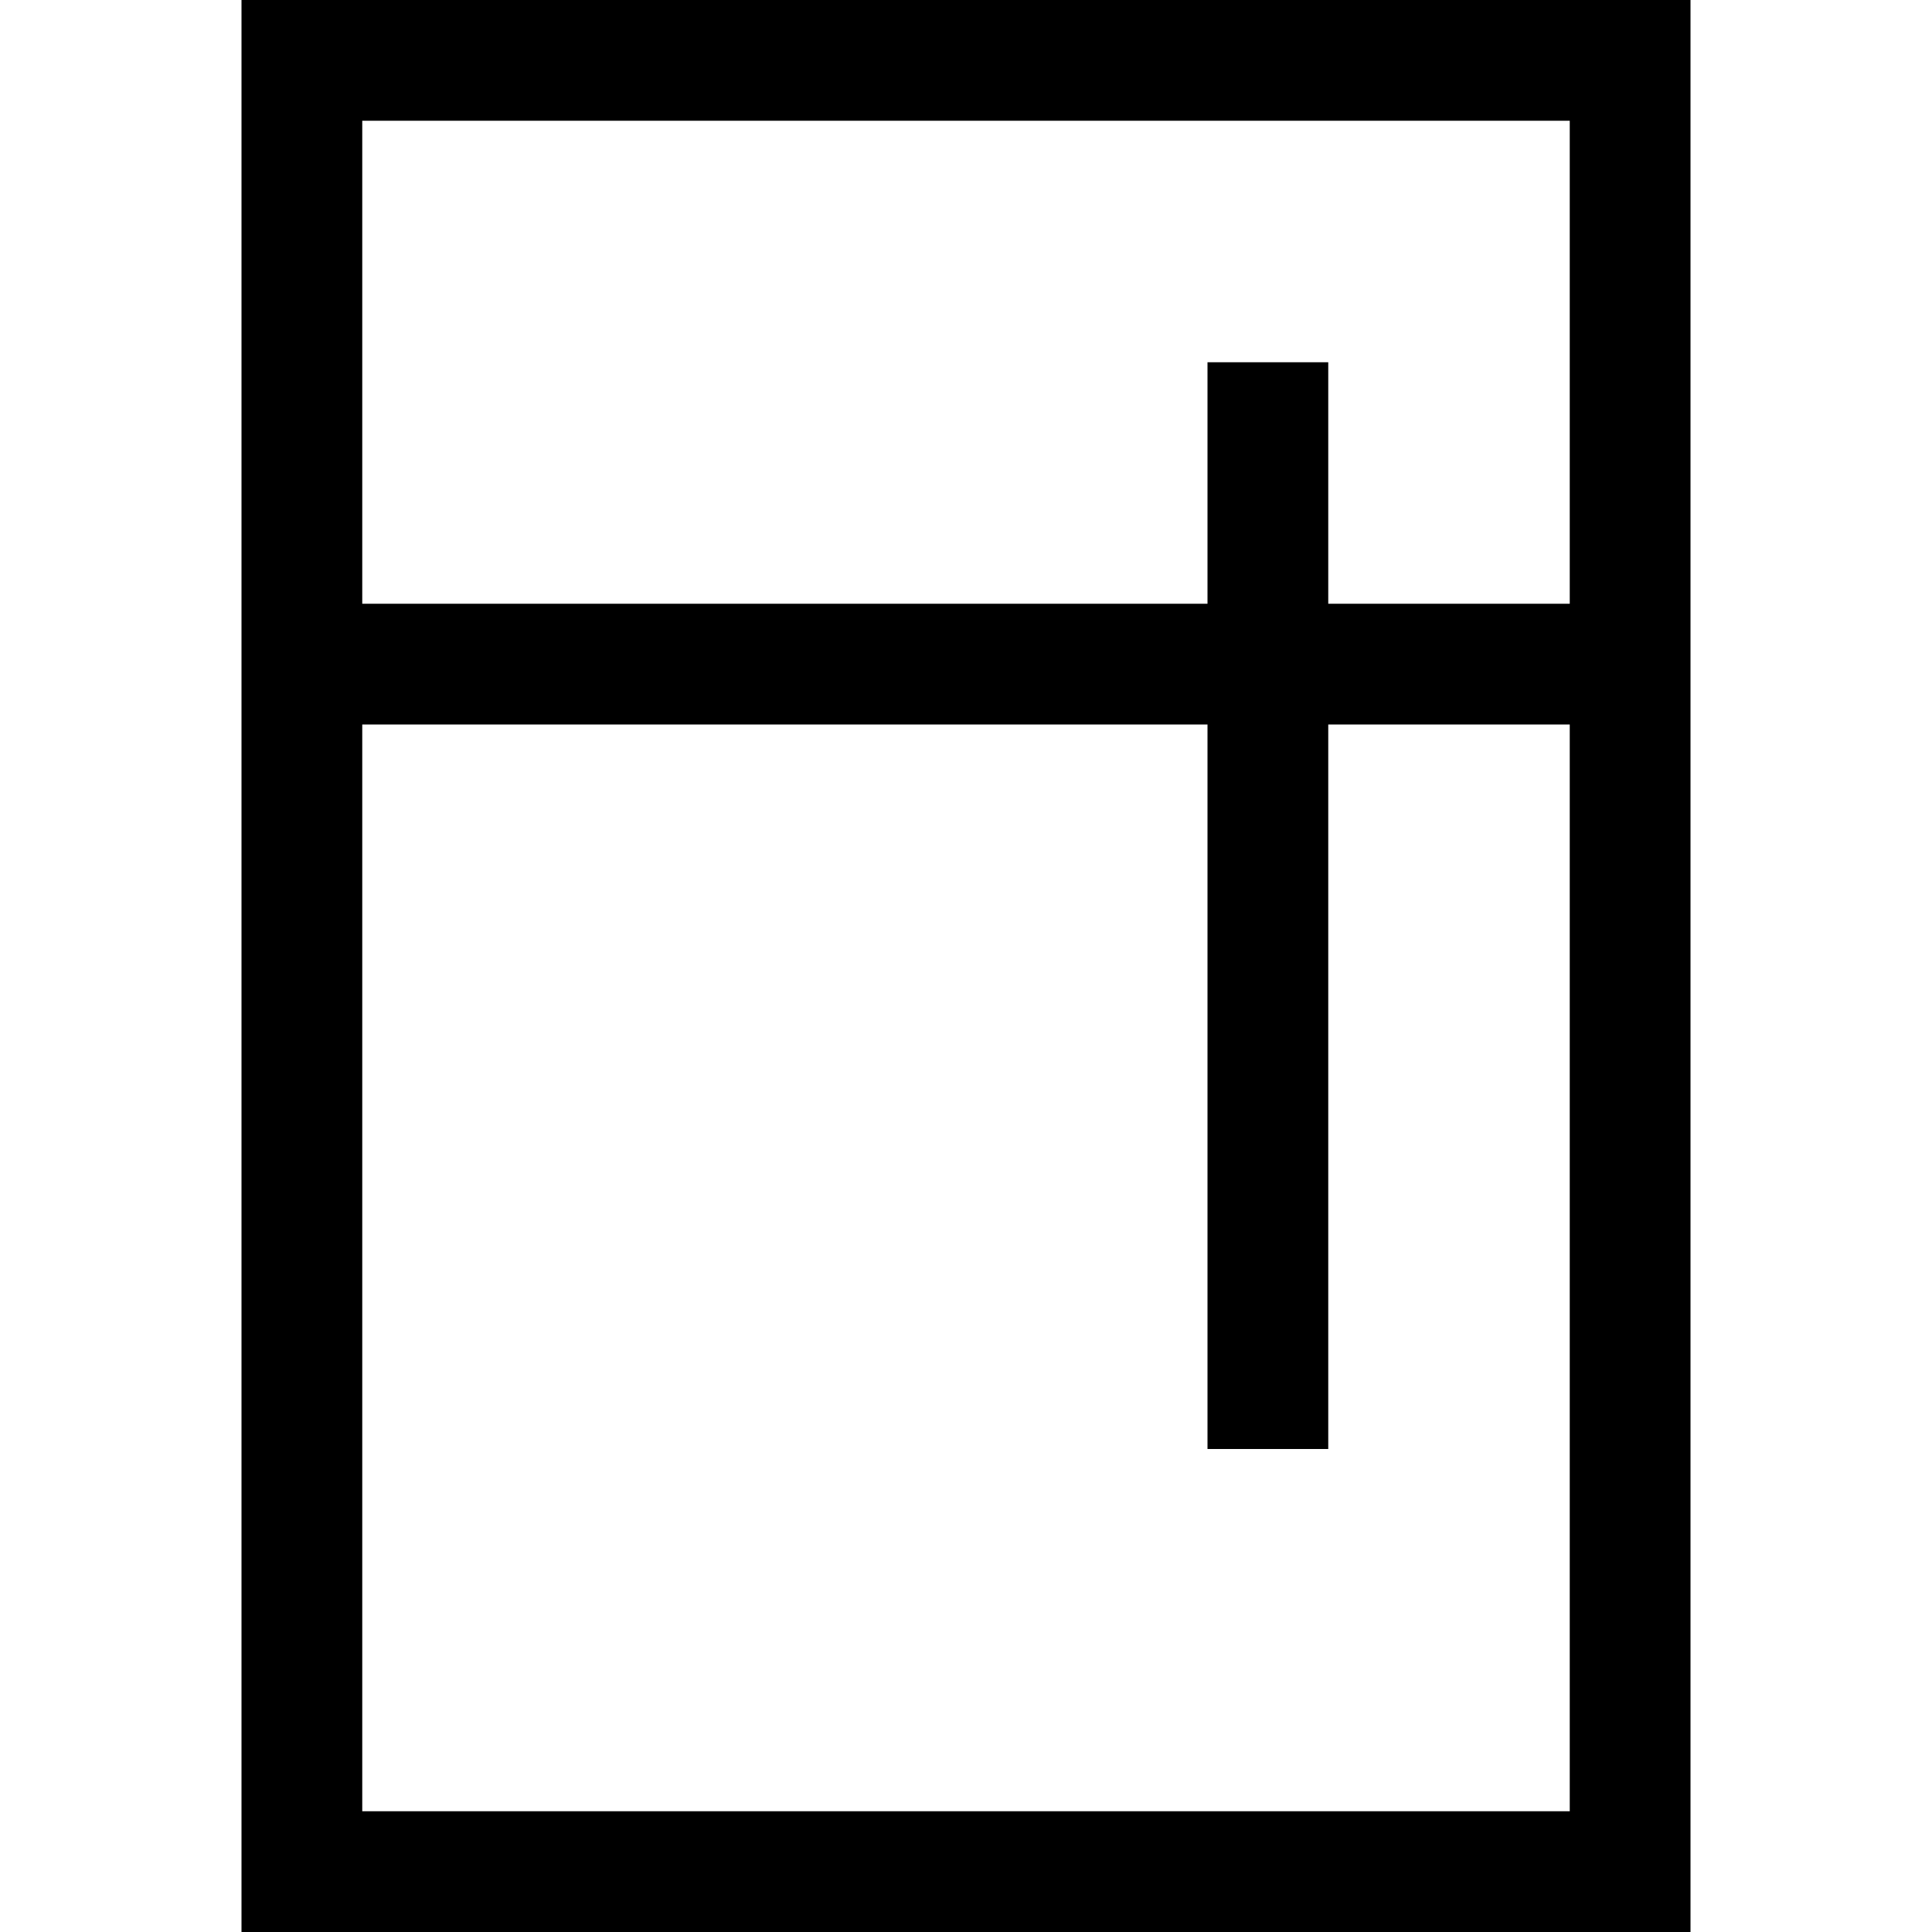 <svg xmlns="http://www.w3.org/2000/svg" viewBox="0 0 512 512">
  <path d="M 416 32 L 416 160 L 416 32 L 416 160 L 352 160 L 352 160 L 352 112 L 352 112 L 352 96 L 352 96 L 320 96 L 320 96 L 320 112 L 320 112 L 320 160 L 320 160 L 96 160 L 96 160 L 96 32 L 96 32 L 416 32 L 416 32 Z M 320 192 L 320 368 L 320 192 L 320 368 L 320 384 L 320 384 L 352 384 L 352 384 L 352 368 L 352 368 L 352 192 L 352 192 L 416 192 L 416 192 L 416 480 L 416 480 L 96 480 L 96 480 L 96 192 L 96 192 L 320 192 L 320 192 Z M 96 0 L 64 0 L 96 0 L 64 0 L 64 32 L 64 32 L 64 480 L 64 480 L 64 512 L 64 512 L 96 512 L 448 512 L 448 480 L 448 480 L 448 32 L 448 32 L 448 0 L 448 0 L 416 0 L 96 0 Z" />
</svg>